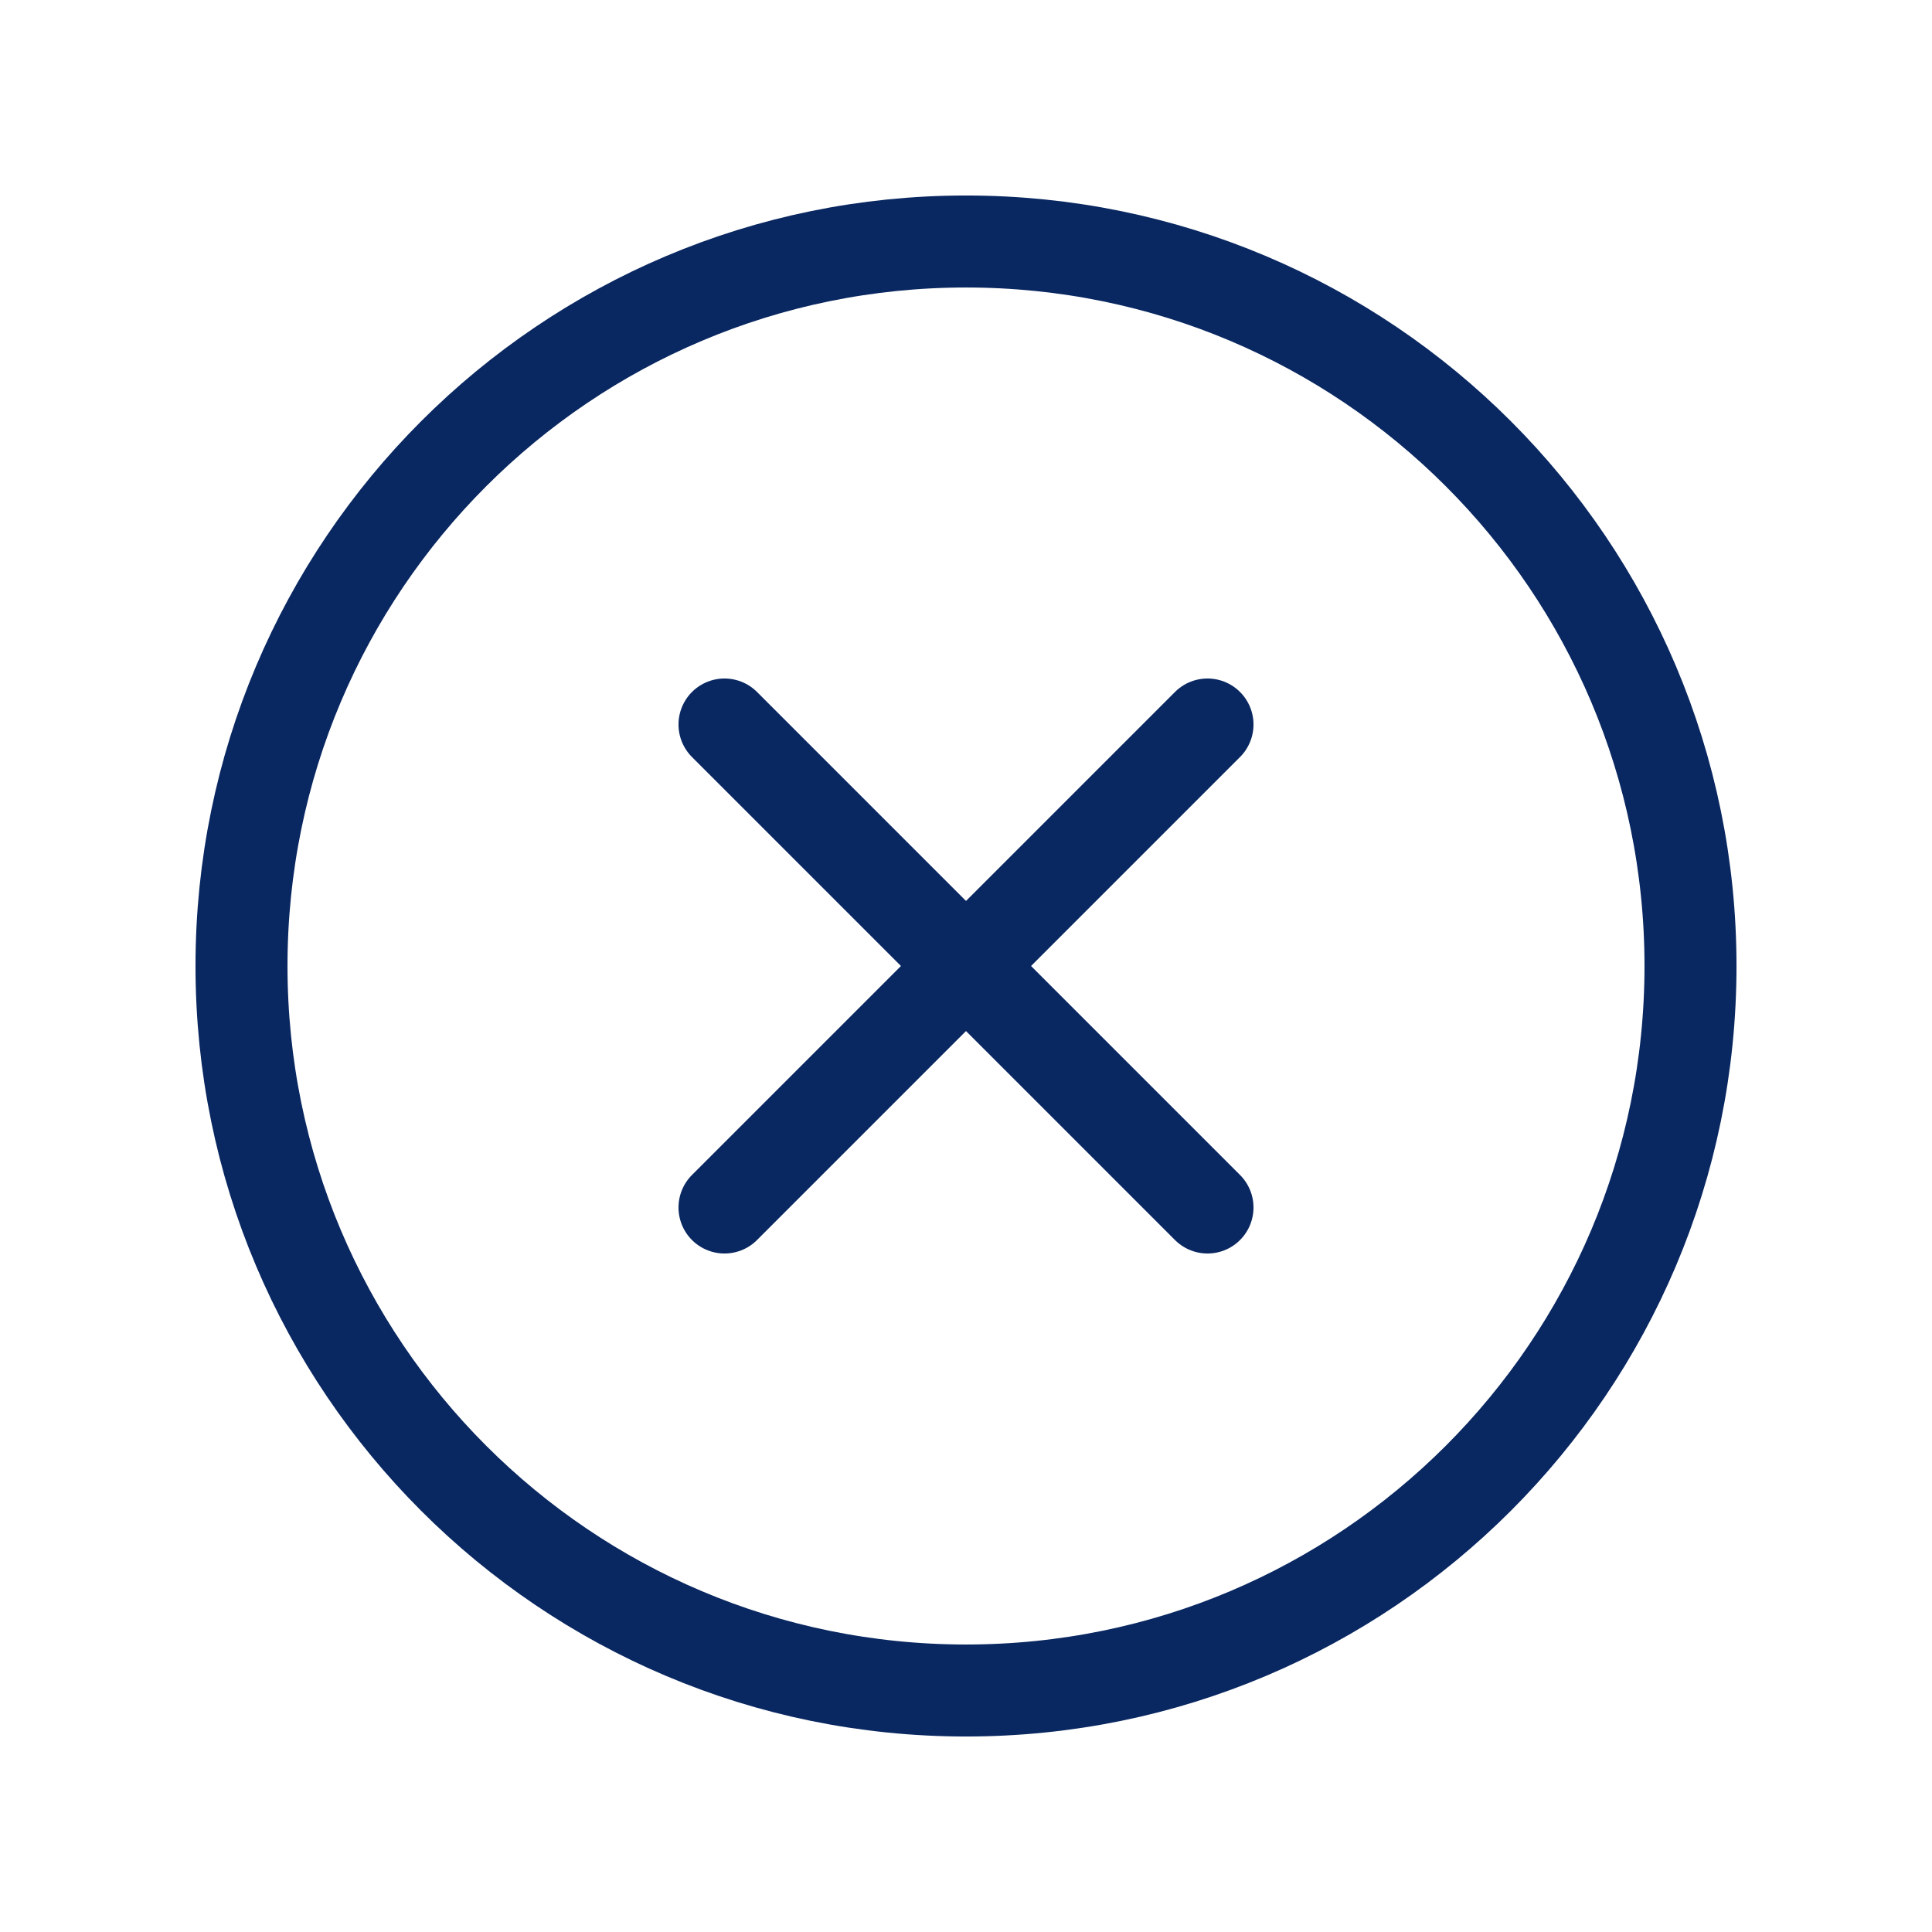 <svg width="42" height="42" viewBox="0 0 42 42" fill="none" xmlns="http://www.w3.org/2000/svg">
<path d="M36.75 21C36.75 29.699 29.699 36.75 21 36.75C12.302 36.75 5.25 29.699 5.25 21C5.25 12.302 12.302 5.25 21 5.25C29.699 5.25 36.75 12.302 36.75 21Z" stroke="#092760" stroke-width="2"/>
<path d="M15.75 15.75L26.25 26.25" stroke="#092760" stroke-width="2" stroke-linecap="round" stroke-linejoin="round"/>
<path d="M26.25 15.75L15.75 26.25" stroke="#092760" stroke-width="2" stroke-linecap="round" stroke-linejoin="round"/>
</svg>
